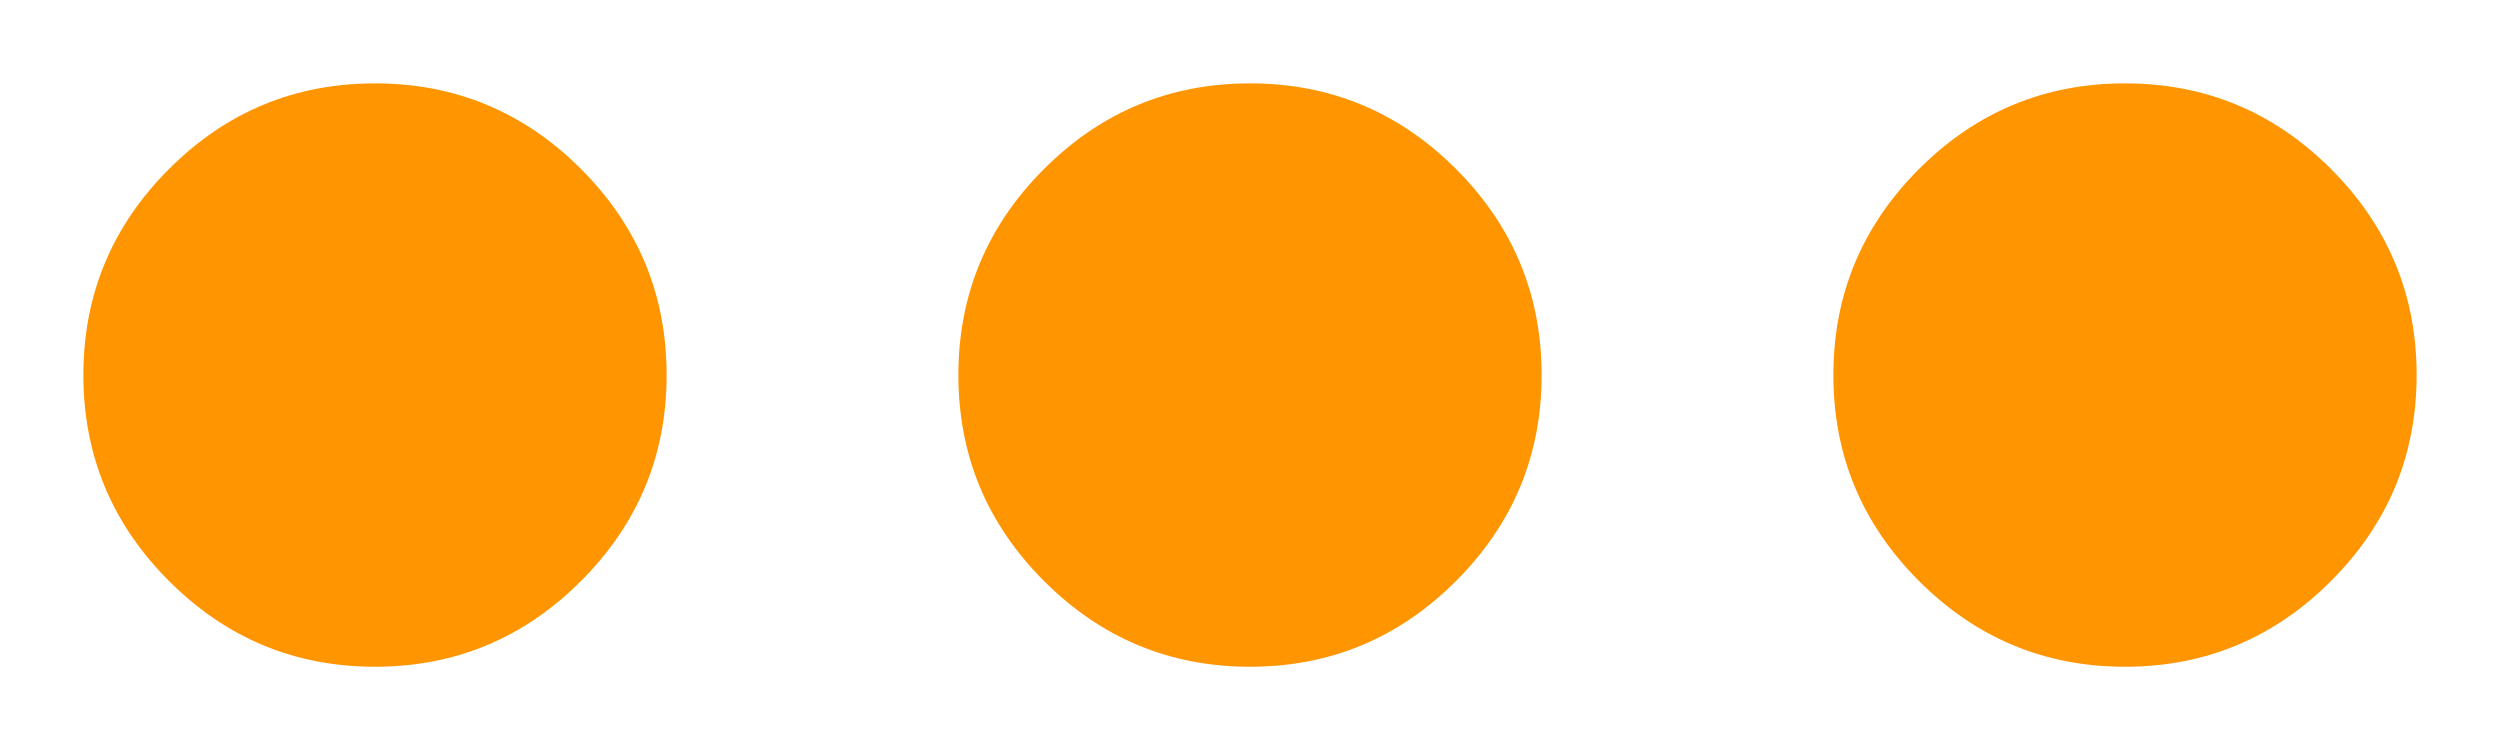 <svg width="20" height="6" viewBox="0 0 20 6" fill="none" xmlns="http://www.w3.org/2000/svg">
<path d="M3 5.334C2.358 5.334 1.809 5.105 1.352 4.648C0.895 4.191 0.667 3.642 0.667 3C0.667 2.359 0.895 1.809 1.352 1.352C1.809 0.895 2.358 0.667 3 0.667C3.642 0.667 4.191 0.895 4.648 1.352C5.105 1.809 5.333 2.359 5.333 3C5.333 3.642 5.105 4.191 4.648 4.648C4.191 5.105 3.642 5.334 3 5.334ZM10 5.334C9.358 5.334 8.809 5.105 8.352 4.648C7.895 4.191 7.667 3.642 7.667 3C7.667 2.359 7.895 1.809 8.352 1.352C8.809 0.895 9.358 0.667 10 0.667C10.642 0.667 11.191 0.895 11.648 1.352C12.105 1.809 12.333 2.359 12.333 3C12.333 3.642 12.105 4.191 11.648 4.648C11.191 5.105 10.642 5.334 10 5.334ZM17 5.334C16.358 5.334 15.809 5.105 15.352 4.648C14.895 4.191 14.667 3.642 14.667 3C14.667 2.359 14.895 1.809 15.352 1.352C15.809 0.895 16.358 0.667 17 0.667C17.642 0.667 18.191 0.895 18.648 1.352C19.105 1.809 19.333 2.359 19.333 3C19.333 3.642 19.105 4.191 18.648 4.648C18.191 5.105 17.642 5.334 17 5.334Z" fill="#FF9500"/>
</svg>
